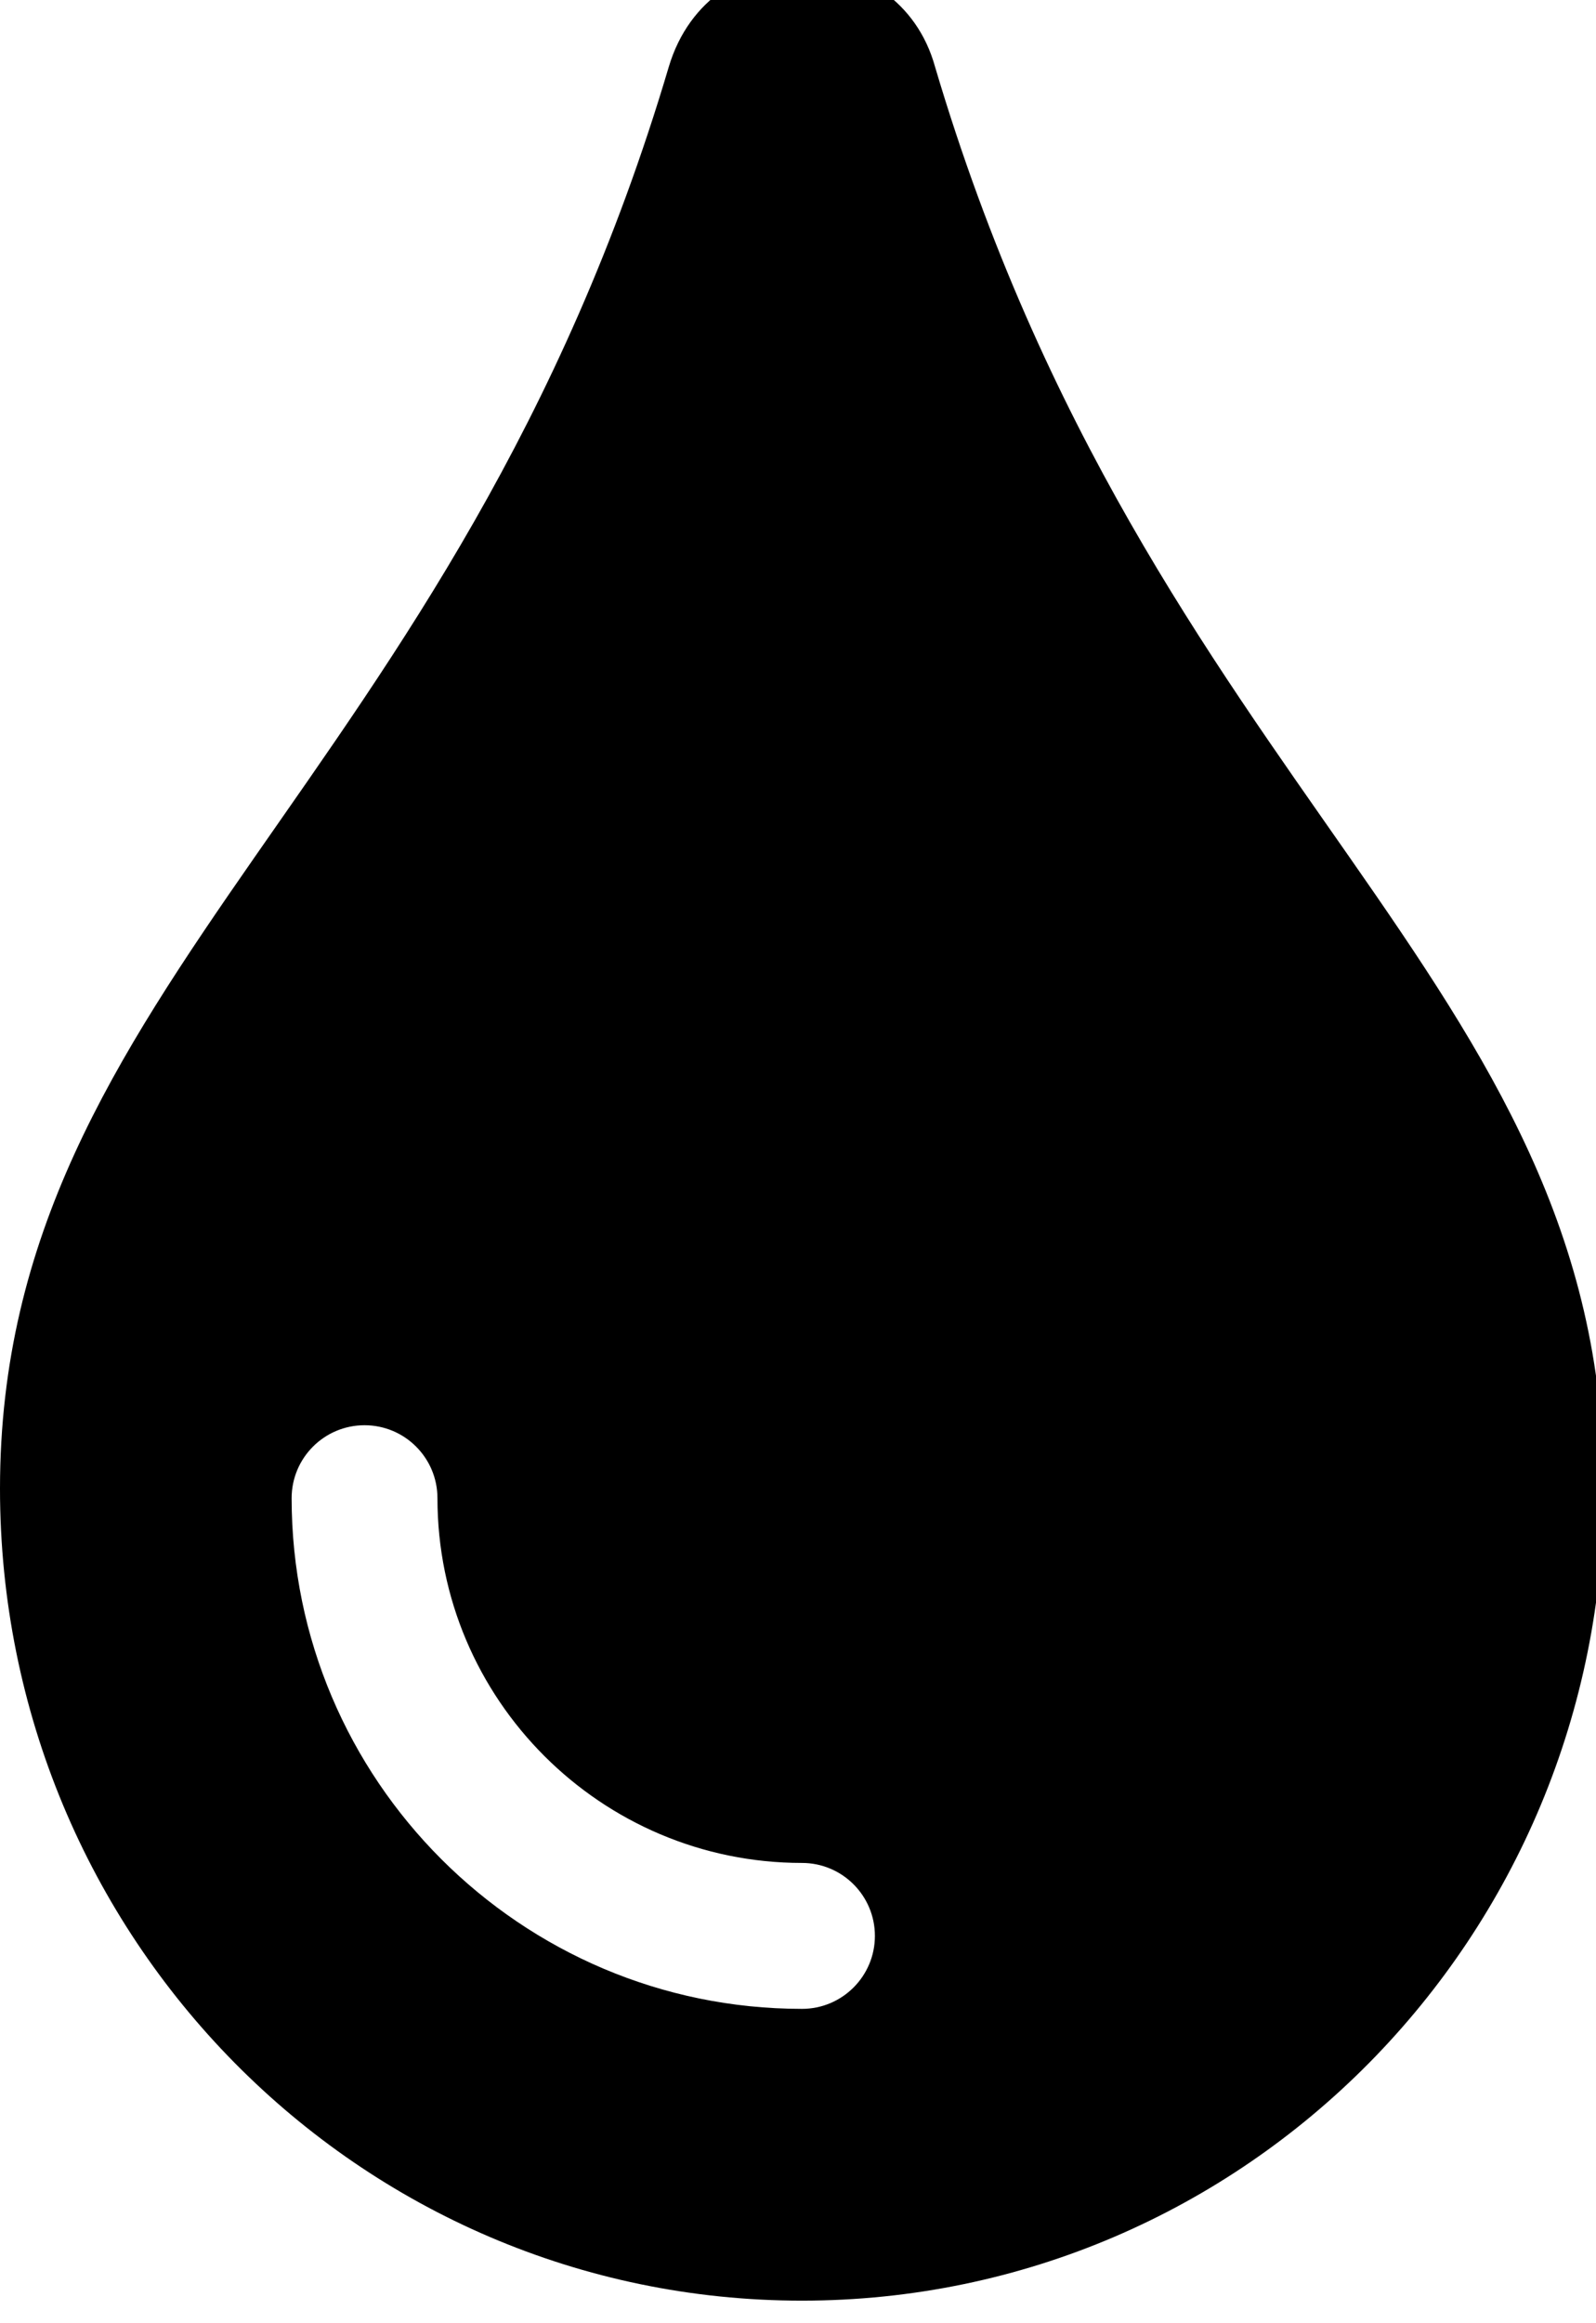 <!-- Generated by IcoMoon.io -->
<svg version="1.1" xmlns="http://www.w3.org/2000/svg" width="22" height="32" viewBox="0 0 22 32">
<title>tint</title>
<path d="M12.889 0.92c-0.499-1.808-3.105-1.892-3.67 0-2.937 9.908-9.219 12.601-9.219 19.584 0 6.183 4.944 11.185 11.054 11.185s11.054-5.003 11.054-11.185c0-7.019-6.267-9.631-9.219-19.584zM11.054 27.67c-3.878 0-7.034-3.156-7.034-7.034 0-0.555 0.45-1.005 1.005-1.005s1.005 0.45 1.005 1.005c0 2.77 2.254 5.024 5.025 5.024 0.555 0 1.005 0.45 1.005 1.005s-0.45 1.005-1.005 1.005z"></path>
</svg>
